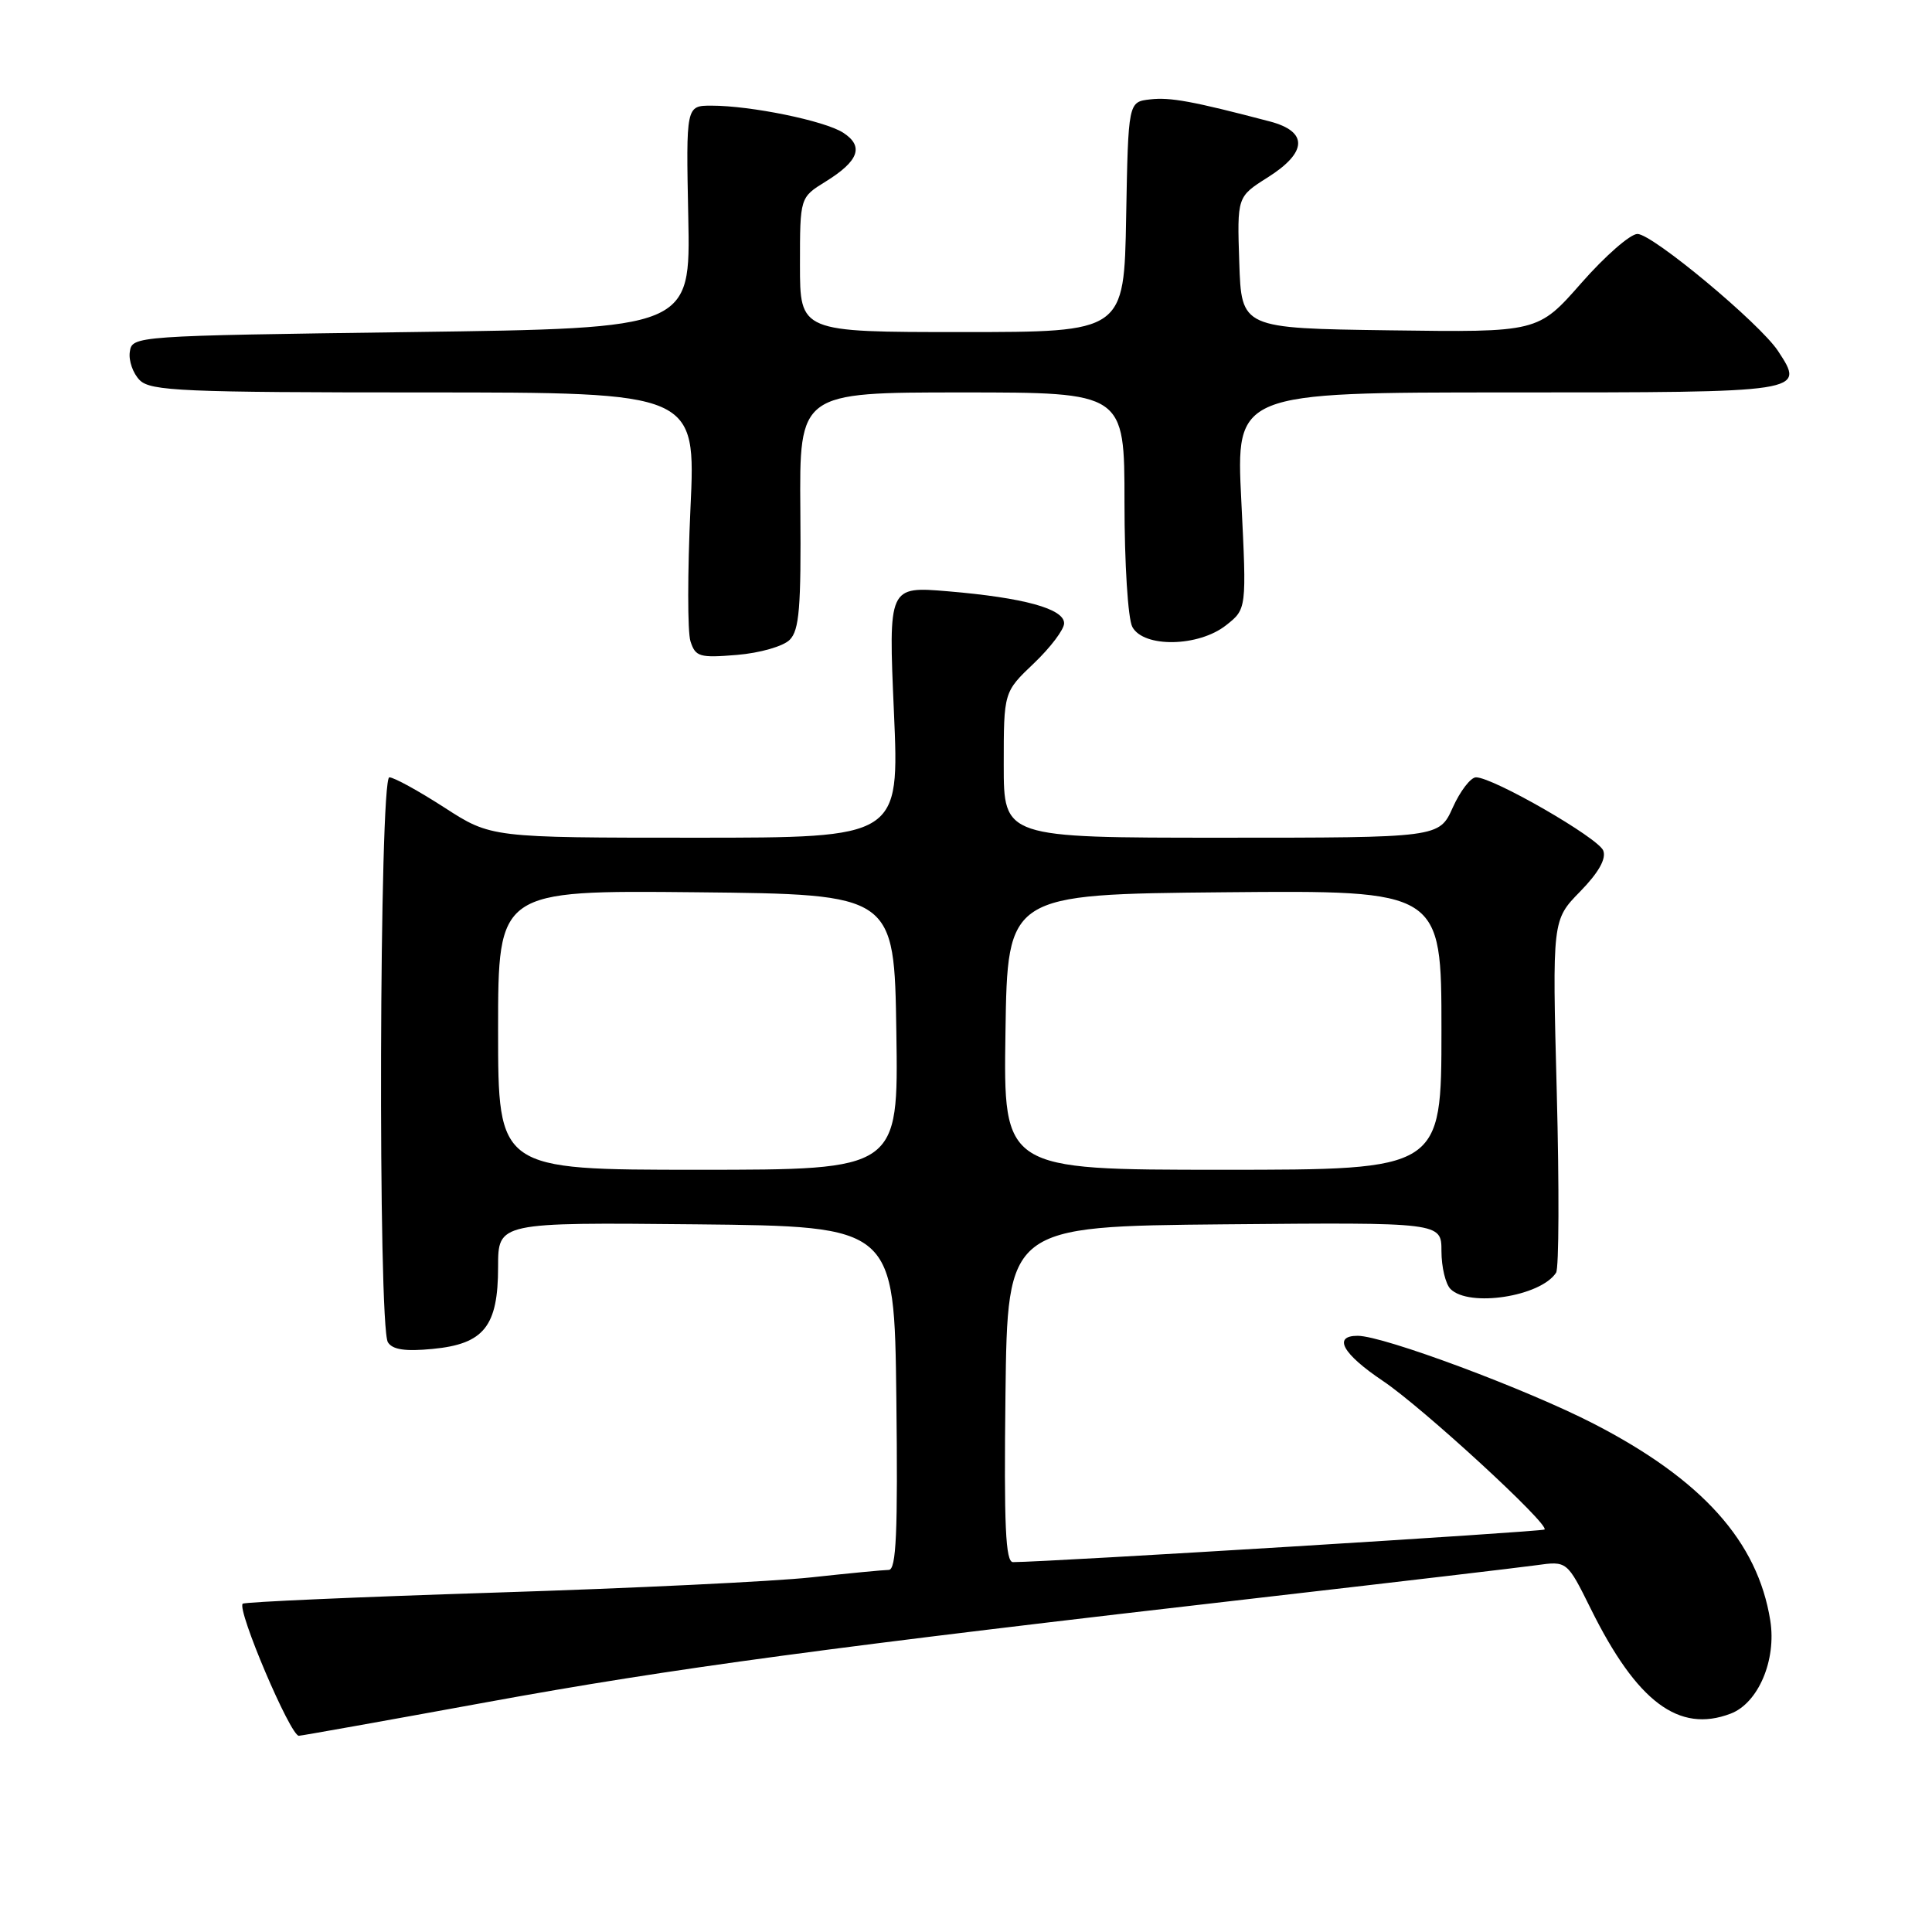 <?xml version="1.0" encoding="UTF-8" standalone="no"?>
<!DOCTYPE svg PUBLIC "-//W3C//DTD SVG 1.1//EN" "http://www.w3.org/Graphics/SVG/1.1/DTD/svg11.dtd" >
<svg xmlns="http://www.w3.org/2000/svg" xmlns:xlink="http://www.w3.org/1999/xlink" version="1.1" viewBox="0 0 256 256">
 <g >
 <path fill="currentColor"
d=" M 64.61 225.53 C 89.00 221.07 109.75 218.28 168.50 211.53 C 185.55 209.57 201.33 207.71 203.57 207.40 C 207.64 206.83 207.64 206.83 210.78 213.16 C 216.89 225.51 222.45 229.68 229.31 227.07 C 232.98 225.68 235.41 219.97 234.57 214.72 C 232.90 204.25 225.54 196.06 211.19 188.66 C 202.28 184.07 183.31 177.00 179.90 177.00 C 176.56 177.00 177.90 179.40 183.27 183.00 C 188.52 186.53 205.34 201.99 204.66 202.67 C 204.37 202.96 139.06 206.97 134.23 206.99 C 133.24 207.00 133.02 202.21 133.23 184.75 C 133.50 162.50 133.50 162.50 162.25 162.23 C 191.00 161.97 191.00 161.97 191.00 165.78 C 191.00 167.88 191.54 170.14 192.20 170.80 C 194.66 173.26 204.14 171.80 206.19 168.64 C 206.57 168.06 206.61 157.31 206.28 144.75 C 205.68 121.91 205.68 121.91 209.38 118.13 C 211.82 115.63 212.86 113.79 212.44 112.71 C 211.80 111.03 197.85 103.00 195.58 103.00 C 194.88 103.00 193.49 104.80 192.50 107.00 C 190.70 111.00 190.70 111.00 161.85 111.00 C 133.00 111.00 133.00 111.00 133.00 101.35 C 133.00 91.69 133.00 91.69 137.00 87.89 C 139.20 85.79 141.00 83.41 141.00 82.59 C 141.00 80.66 135.66 79.20 125.61 78.35 C 117.72 77.69 117.72 77.69 118.45 94.34 C 119.18 111.00 119.18 111.00 92.12 111.00 C 65.07 111.00 65.07 111.00 58.88 107.00 C 55.47 104.80 52.20 103.00 51.59 103.00 C 50.26 103.00 50.06 175.75 51.40 177.86 C 52.01 178.84 53.70 179.09 57.32 178.74 C 64.13 178.09 66.00 175.75 66.00 167.87 C 66.00 161.97 66.00 161.97 92.25 162.23 C 118.50 162.50 118.50 162.50 118.77 185.25 C 118.98 203.10 118.76 208.00 117.77 208.02 C 117.07 208.03 112.45 208.47 107.50 209.01 C 102.55 209.55 83.67 210.46 65.54 211.03 C 47.42 211.61 32.40 212.27 32.16 212.50 C 31.37 213.30 38.47 230.00 39.60 230.00 C 39.90 230.00 51.16 227.99 64.61 225.53 Z  M 104.64 84.78 C 105.91 83.51 106.16 80.49 106.05 67.62 C 105.92 52.00 105.92 52.00 127.46 52.00 C 149.00 52.00 149.00 52.00 149.00 66.57 C 149.00 74.69 149.46 81.99 150.04 83.07 C 151.53 85.85 158.81 85.73 162.46 82.85 C 165.19 80.70 165.19 80.70 164.48 66.35 C 163.76 52.00 163.76 52.00 199.91 52.00 C 239.29 52.00 239.20 52.01 235.60 46.51 C 233.20 42.86 218.97 31.00 216.97 31.00 C 216.02 31.00 212.67 33.93 209.52 37.52 C 203.79 44.04 203.79 44.04 184.15 43.77 C 164.50 43.50 164.50 43.50 164.21 34.79 C 163.92 26.07 163.92 26.07 167.96 23.52 C 173.26 20.18 173.36 17.43 168.25 16.09 C 158.08 13.42 155.07 12.86 152.40 13.17 C 149.50 13.50 149.50 13.50 149.22 28.75 C 148.95 44.00 148.95 44.00 127.47 44.00 C 106.00 44.00 106.00 44.00 106.00 35.08 C 106.00 26.16 106.00 26.16 109.40 24.06 C 113.81 21.33 114.51 19.38 111.72 17.58 C 109.26 16.00 99.50 14.00 94.27 14.00 C 90.90 14.00 90.90 14.00 91.20 28.75 C 91.50 43.50 91.50 43.50 54.50 44.00 C 17.72 44.50 17.50 44.51 17.20 46.63 C 17.03 47.79 17.62 49.48 18.52 50.38 C 19.96 51.81 24.25 52.00 56.18 52.00 C 92.21 52.00 92.21 52.00 91.49 67.35 C 91.10 75.80 91.09 83.72 91.49 84.97 C 92.15 87.03 92.68 87.19 97.65 86.78 C 100.68 86.53 103.79 85.64 104.64 84.78 Z  M 66.00 136.48 C 66.00 117.97 66.00 117.97 92.25 118.23 C 118.50 118.50 118.50 118.50 118.77 136.75 C 119.05 155.00 119.05 155.00 92.52 155.00 C 66.00 155.00 66.00 155.00 66.00 136.48 Z  M 133.23 136.75 C 133.50 118.50 133.50 118.50 162.25 118.23 C 191.00 117.97 191.00 117.97 191.00 136.48 C 191.00 155.00 191.00 155.00 161.98 155.00 C 132.95 155.00 132.95 155.00 133.23 136.75 Z "/>
</g>
</svg>